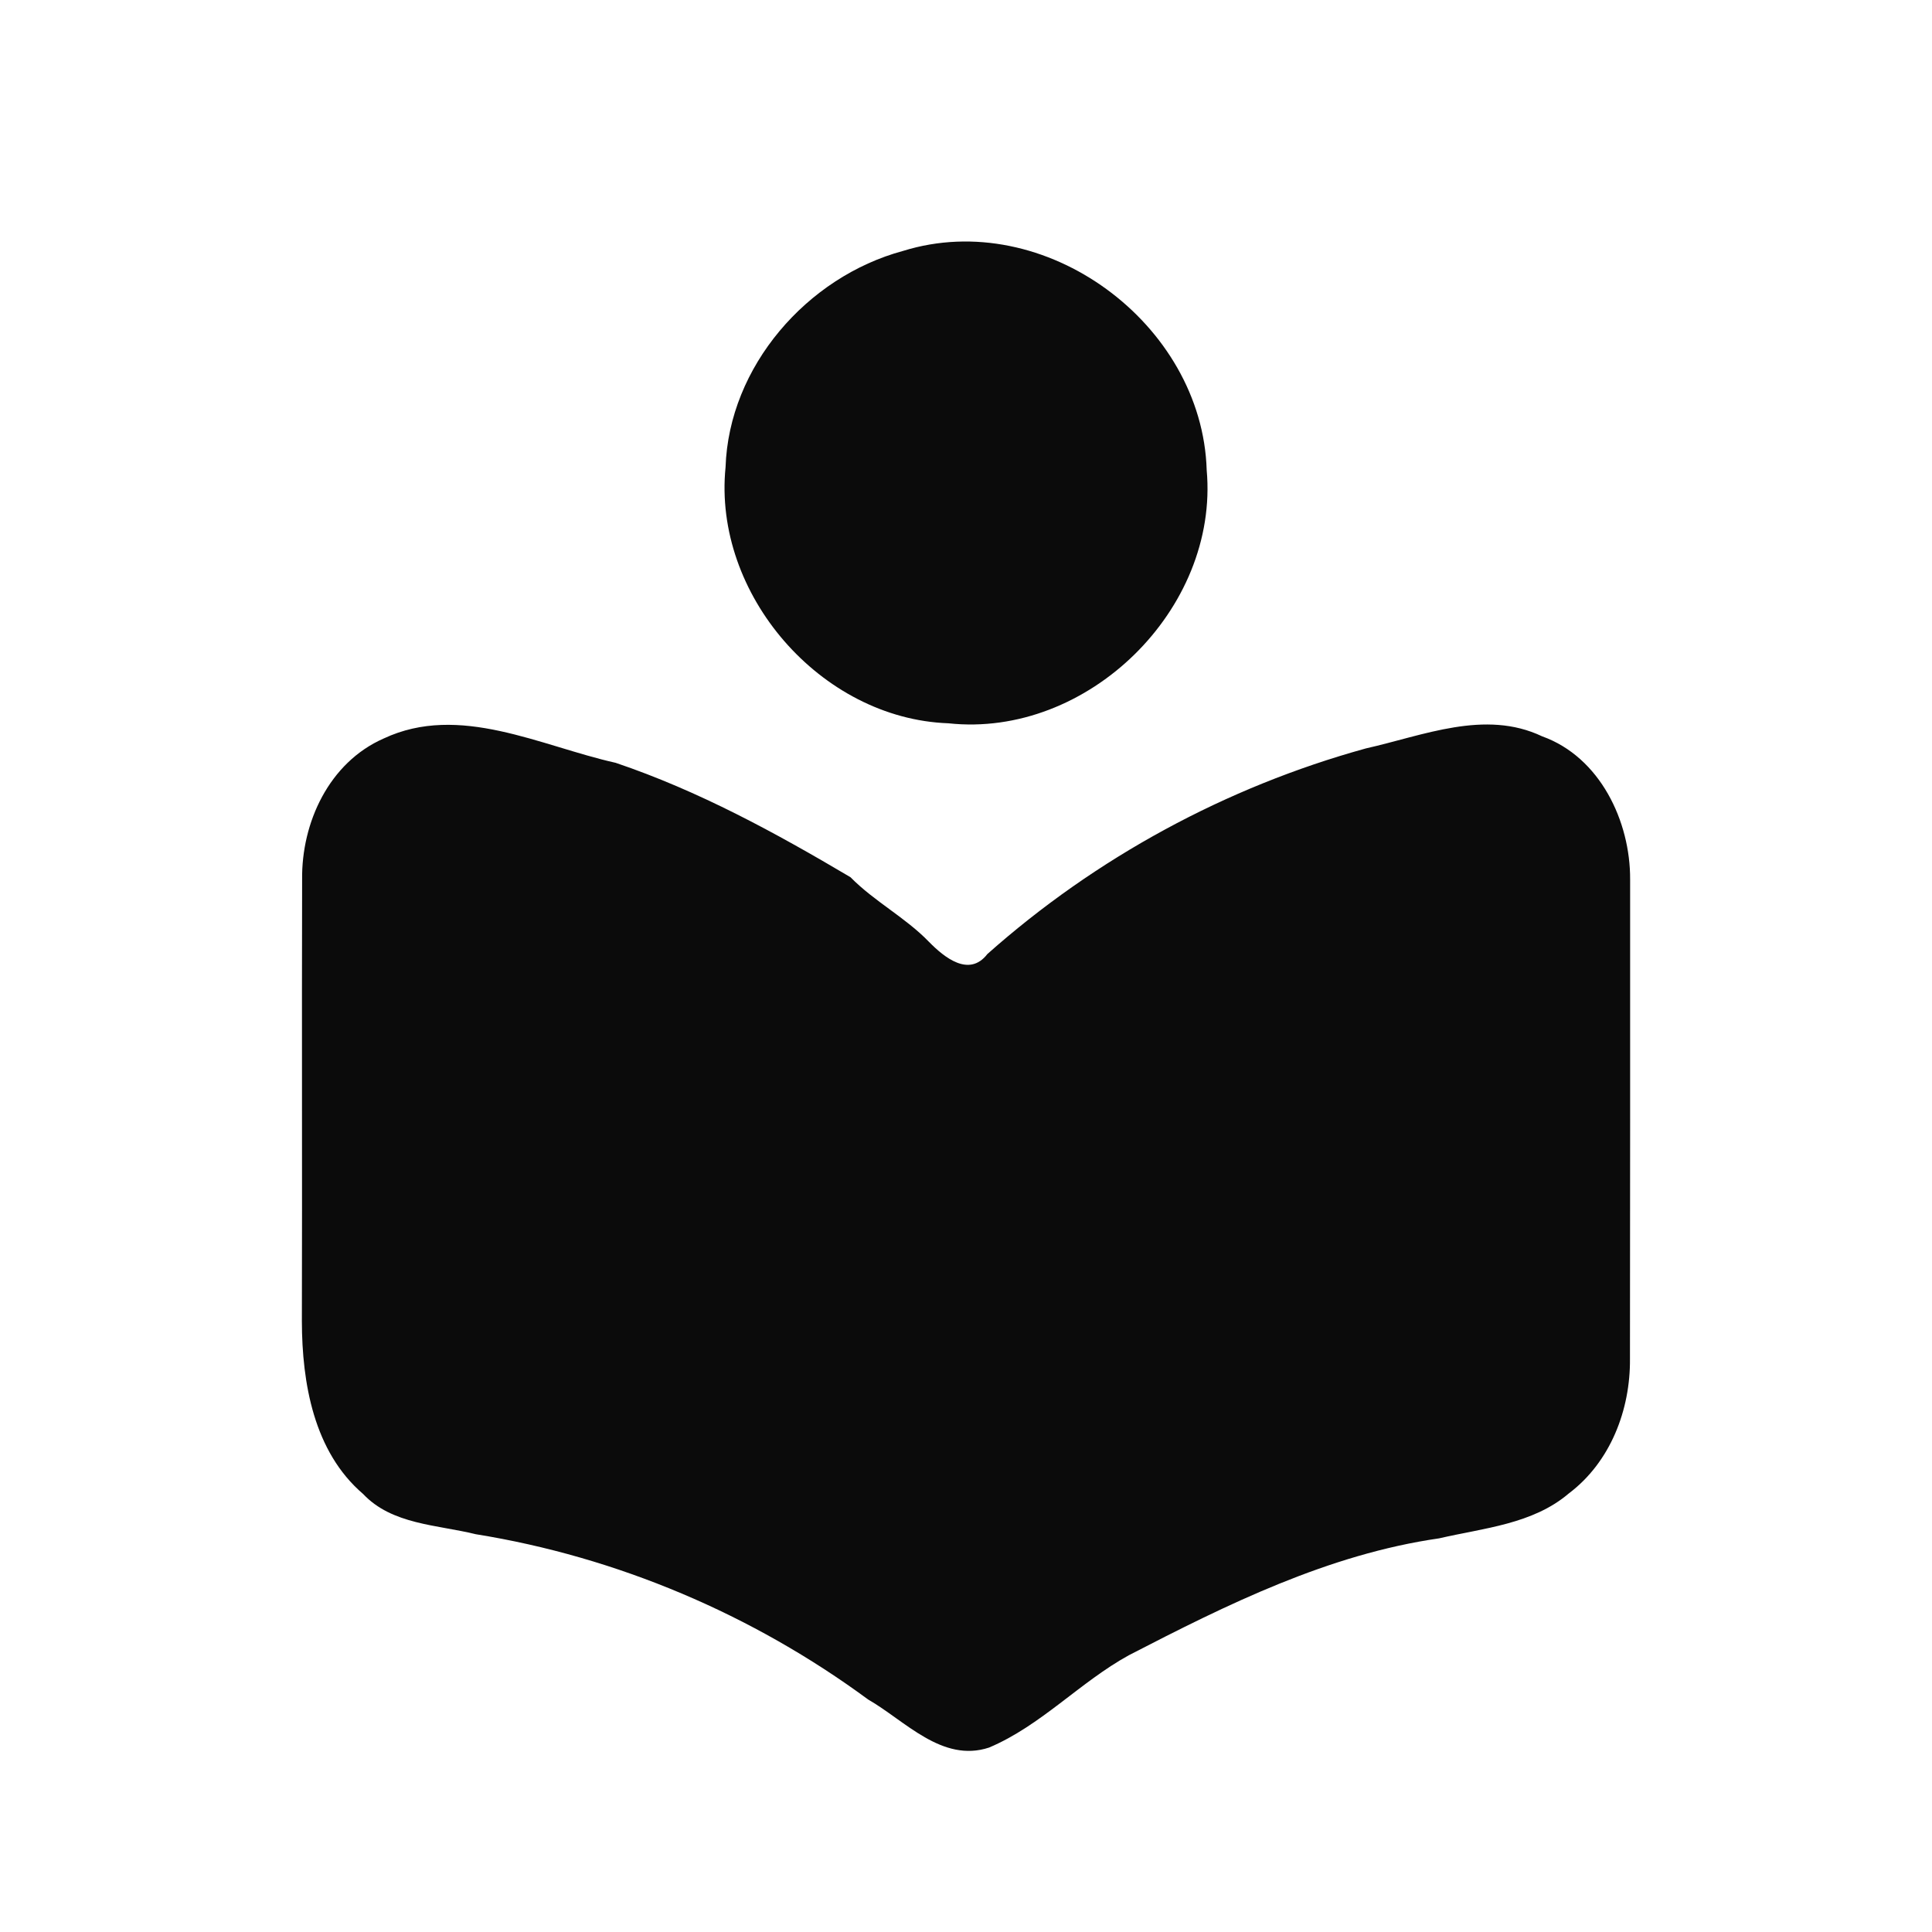 <svg width="24" height="24" viewBox="0 0 24 24" fill="none" xmlns="http://www.w3.org/2000/svg">
<path d="M11.218 3.117C12.978 2.57 14.936 4.02 14.99 5.84C15.145 7.57 13.509 9.172 11.781 8.985C10.194 8.928 8.855 7.38 9.013 5.805C9.054 4.554 10.025 3.439 11.218 3.117Z" fill="#0B0B0B"/>
<path d="M4.766 9.174C5.708 8.732 6.715 9.268 7.648 9.476C8.681 9.825 9.633 10.345 10.565 10.897C10.863 11.2 11.248 11.397 11.542 11.702C11.73 11.893 12.039 12.145 12.266 11.851C13.611 10.656 15.231 9.776 16.968 9.297C17.679 9.138 18.447 8.809 19.157 9.147C19.877 9.405 20.254 10.204 20.25 10.926C20.25 12.909 20.251 14.893 20.248 16.878C20.254 17.511 20.007 18.162 19.487 18.553C19.04 18.934 18.429 18.982 17.877 19.11C16.502 19.308 15.244 19.931 14.023 20.562C13.414 20.897 12.932 21.436 12.286 21.709C11.703 21.901 11.243 21.375 10.783 21.111C9.35 20.056 7.668 19.341 5.907 19.058C5.43 18.94 4.87 18.94 4.511 18.559C3.897 18.034 3.752 17.179 3.75 16.415C3.755 14.585 3.748 12.756 3.753 10.926C3.744 10.218 4.088 9.472 4.766 9.174Z" fill="#0B0B0B"/>
</svg>
